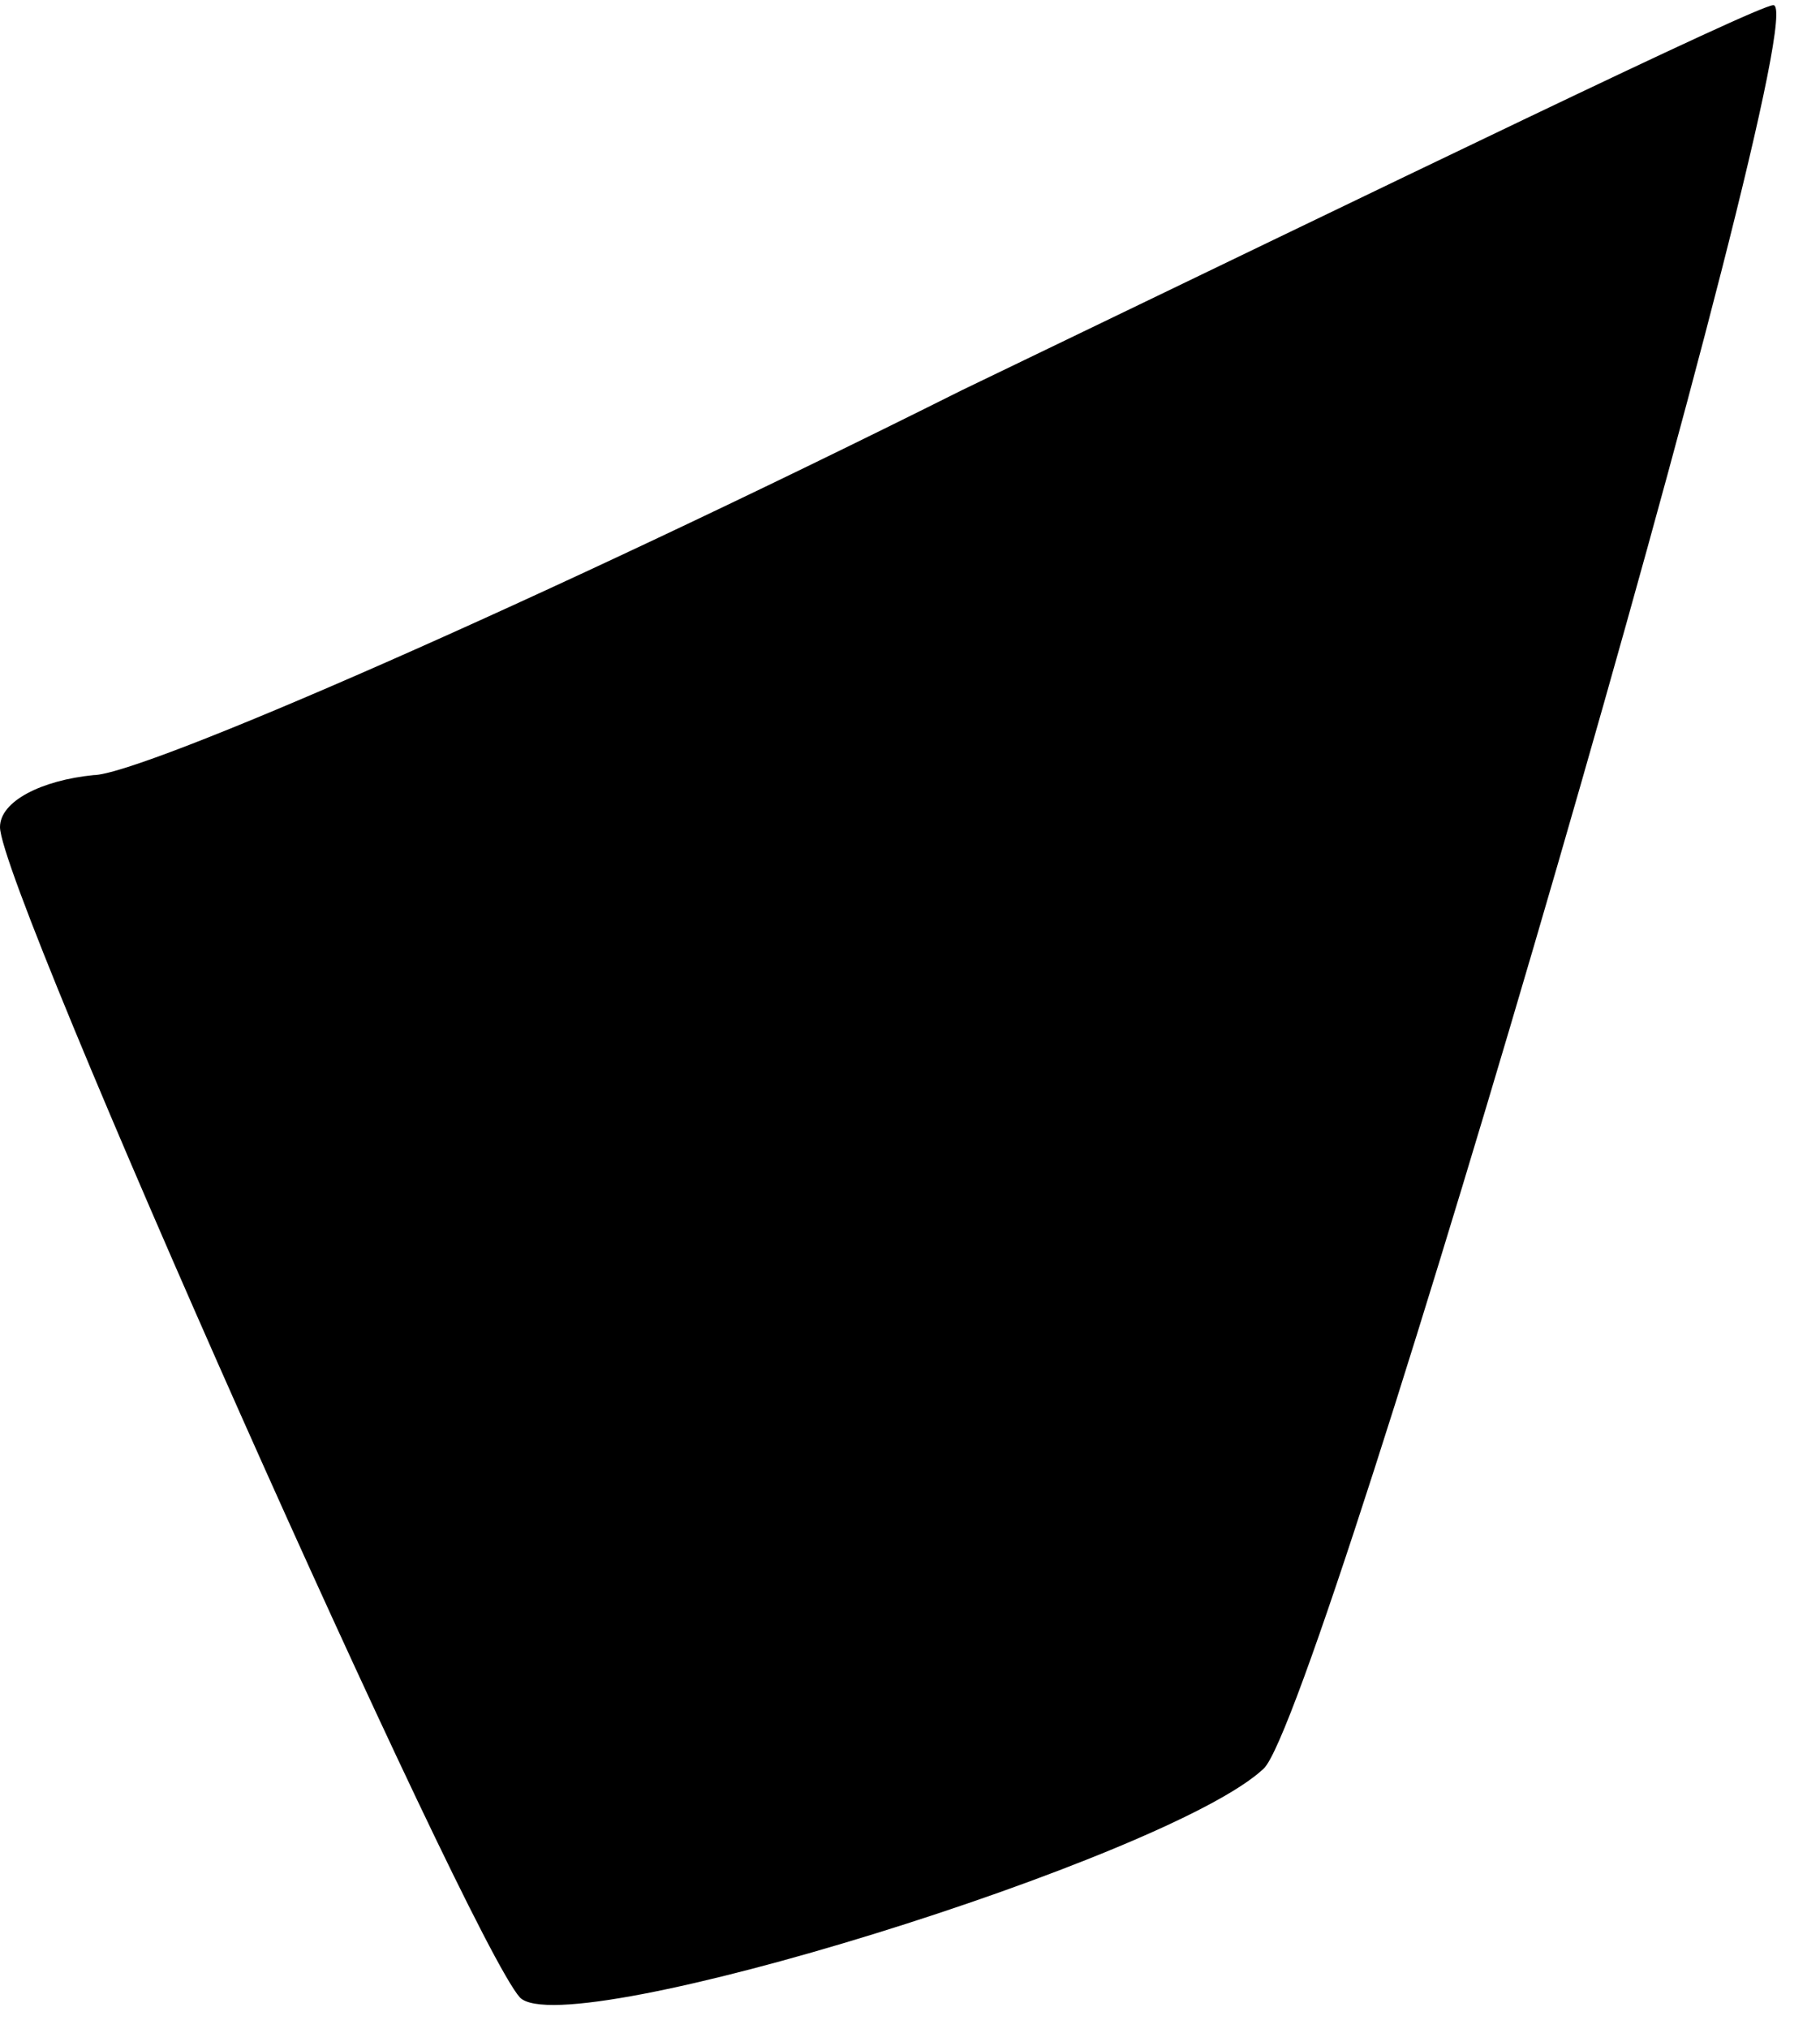 <?xml version="1.0" standalone="no"?>
<!DOCTYPE svg PUBLIC "-//W3C//DTD SVG 20010904//EN"
 "http://www.w3.org/TR/2001/REC-SVG-20010904/DTD/svg10.dtd">
<svg version="1.0" xmlns="http://www.w3.org/2000/svg"
 width="35pt" height="39pt" viewBox="0 0 35 39"
 preserveAspectRatio="xMidYMid meet">
<g transform="translate(0,39) scale(0.1,-0.1)"
fill="#000000" stroke="none">
<path fill="#000000" stroke="none" d="M185 315 c-82 -41 -158 -74 -167 -74
-10 -1 -18 -5 -18 -10 0 -12 90 -214 100 -225 9 -9 125 27 143 44 11 10 107
340 98 339 -3 0 -73 -34 -156 -74z"/>
</g>
</svg>

